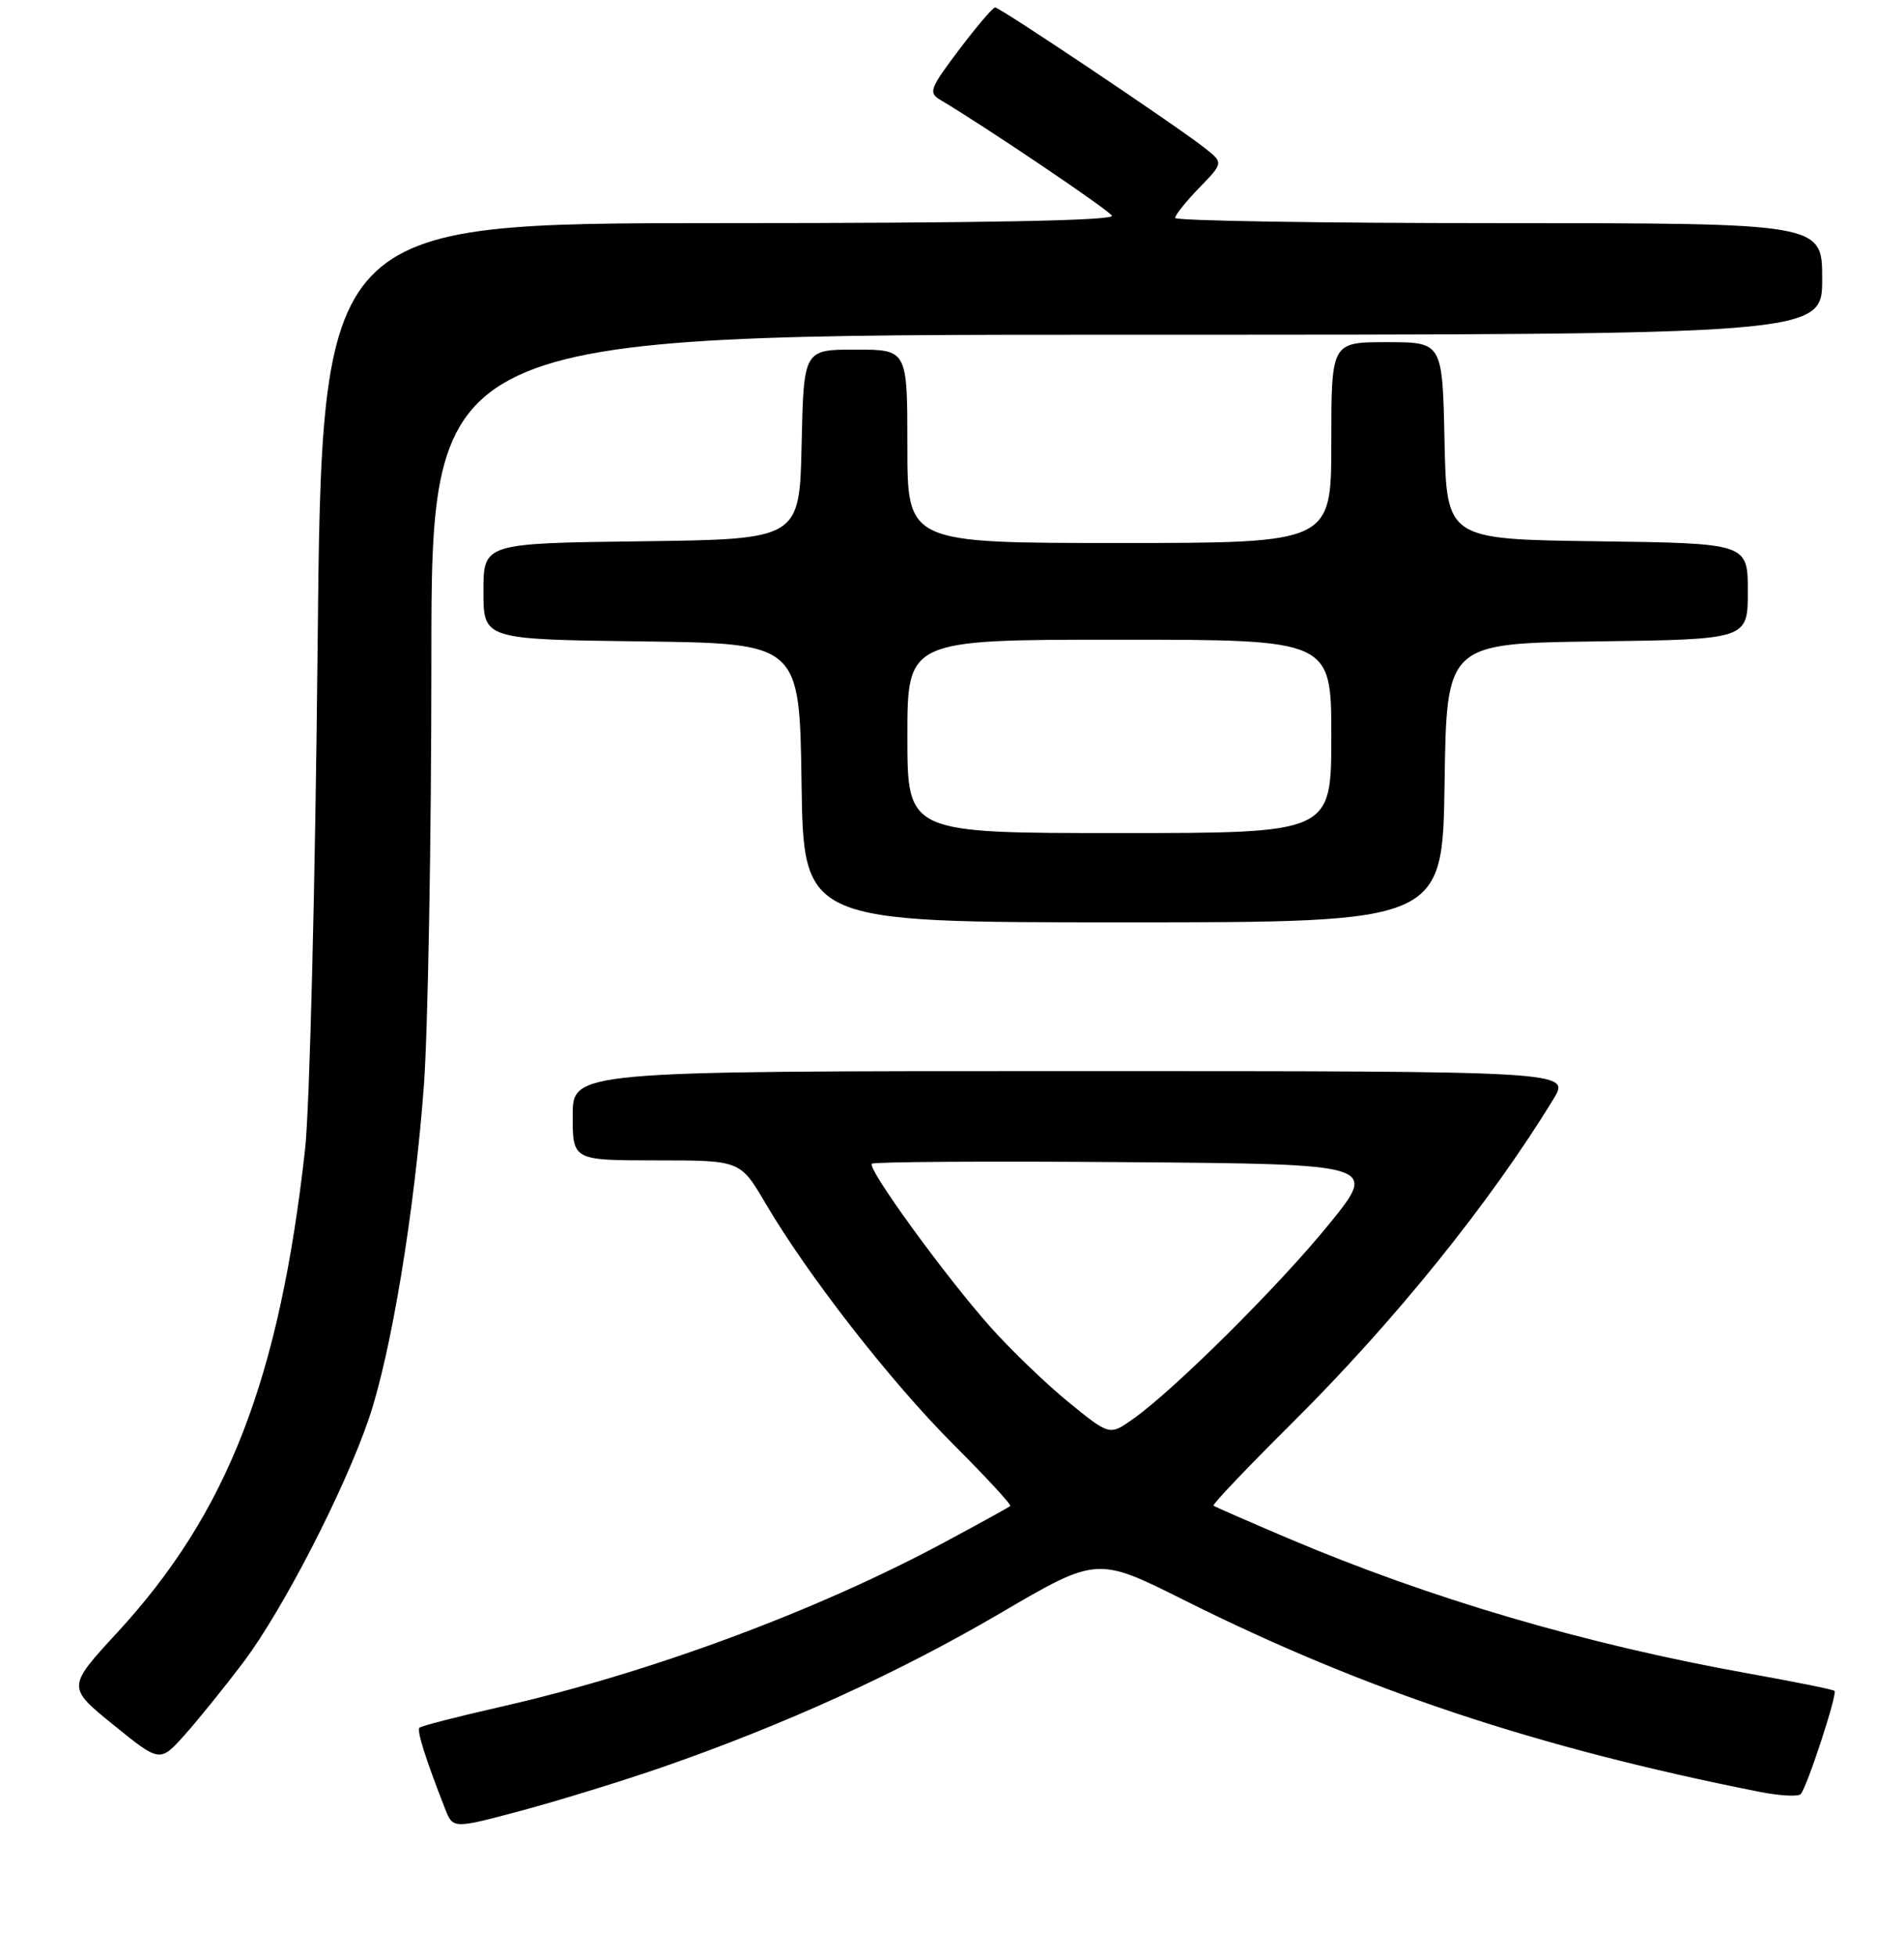 <?xml version="1.0" encoding="UTF-8" standalone="no"?>
<!DOCTYPE svg PUBLIC "-//W3C//DTD SVG 1.1//EN" "http://www.w3.org/Graphics/SVG/1.1/DTD/svg11.dtd" >
<svg xmlns="http://www.w3.org/2000/svg" xmlns:xlink="http://www.w3.org/1999/xlink" version="1.1" viewBox="0 0 256 263">
 <g >
 <path fill="currentColor"
d=" M 89.11 237.56 C 105.52 231.86 120.85 224.87 134.47 216.89 C 147.50 209.26 147.50 209.26 159.25 215.14 C 183.41 227.22 206.54 234.93 236.50 240.88 C 239.25 241.43 241.78 241.57 242.12 241.19 C 242.97 240.24 247.07 227.73 246.66 227.32 C 246.48 227.14 241.19 226.07 234.91 224.95 C 213.07 221.02 192.29 214.92 173.20 206.81 C 167.87 204.55 163.35 202.57 163.16 202.42 C 162.97 202.27 167.72 197.28 173.71 191.33 C 187.50 177.63 200.34 161.72 208.87 147.75 C 211.16 144.00 211.16 144.00 144.08 144.00 C 77.00 144.00 77.00 144.00 77.00 150.00 C 77.00 156.00 77.00 156.00 88.27 156.00 C 99.53 156.00 99.53 156.00 102.91 161.75 C 108.59 171.43 119.73 185.73 128.16 194.16 C 132.56 198.56 136.02 202.30 135.83 202.47 C 135.65 202.63 131.67 204.83 126.99 207.34 C 109.78 216.60 87.21 224.96 67.16 229.50 C 61.47 230.79 56.63 232.04 56.40 232.27 C 56.01 232.65 57.22 236.47 59.85 243.19 C 60.91 245.88 60.91 245.88 70.15 243.41 C 75.24 242.04 83.77 239.41 89.11 237.56 Z  M 32.70 223.50 C 38.01 216.47 46.30 200.37 49.59 190.73 C 52.59 181.93 55.72 162.98 56.99 146.00 C 57.54 138.57 58.00 112.81 58.00 88.75 C 58.00 45.00 58.00 45.00 151.50 45.00 C 245.00 45.00 245.00 45.00 245.00 37.50 C 245.00 30.00 245.00 30.00 201.50 30.00 C 177.57 30.00 158.00 29.68 158.00 29.30 C 158.00 28.91 159.46 27.09 161.25 25.24 C 164.50 21.89 164.50 21.89 162.00 19.91 C 158.38 17.04 134.46 1.00 133.80 1.00 C 133.49 1.00 131.31 3.56 128.95 6.69 C 125.01 11.90 124.80 12.47 126.45 13.44 C 132.34 16.93 148.98 28.15 149.50 29.00 C 149.91 29.66 132.20 30.00 96.69 30.00 C 43.27 30.00 43.27 30.00 42.70 87.25 C 42.39 118.74 41.63 149.00 41.02 154.50 C 37.57 185.42 30.60 203.38 15.80 219.44 C 9.00 226.82 9.00 226.82 15.25 231.89 C 21.50 236.96 21.50 236.96 24.84 233.23 C 26.67 231.18 30.21 226.80 32.70 223.50 Z  M 194.23 105.25 C 194.50 86.50 194.50 86.50 214.75 86.23 C 235.00 85.96 235.00 85.96 235.00 79.50 C 235.00 73.04 235.00 73.04 214.75 72.77 C 194.50 72.50 194.50 72.50 194.22 59.25 C 193.94 46.00 193.94 46.00 186.47 46.00 C 179.00 46.00 179.00 46.00 179.00 59.50 C 179.00 73.00 179.00 73.00 150.50 73.00 C 122.00 73.00 122.00 73.00 122.00 60.00 C 122.00 47.00 122.00 47.00 115.03 47.00 C 108.06 47.00 108.06 47.00 107.78 59.75 C 107.50 72.50 107.50 72.50 86.25 72.77 C 65.00 73.04 65.00 73.04 65.00 79.50 C 65.00 85.96 65.00 85.96 86.25 86.23 C 107.50 86.50 107.50 86.50 107.77 105.25 C 108.04 124.00 108.04 124.00 151.00 124.00 C 193.96 124.00 193.96 124.00 194.23 105.25 Z  M 143.71 188.54 C 140.69 186.08 135.97 181.54 133.20 178.44 C 127.08 171.57 116.57 157.10 117.22 156.45 C 117.48 156.19 132.89 156.09 151.47 156.24 C 185.24 156.50 185.24 156.50 178.76 164.50 C 172.10 172.72 157.94 186.81 152.34 190.77 C 149.19 193.00 149.19 193.00 143.71 188.54 Z  M 122.00 99.00 C 122.00 86.00 122.00 86.00 150.50 86.00 C 179.00 86.00 179.00 86.00 179.00 99.00 C 179.00 112.00 179.00 112.00 150.50 112.00 C 122.00 112.00 122.00 112.00 122.00 99.00 Z "/>
</g>
</svg>